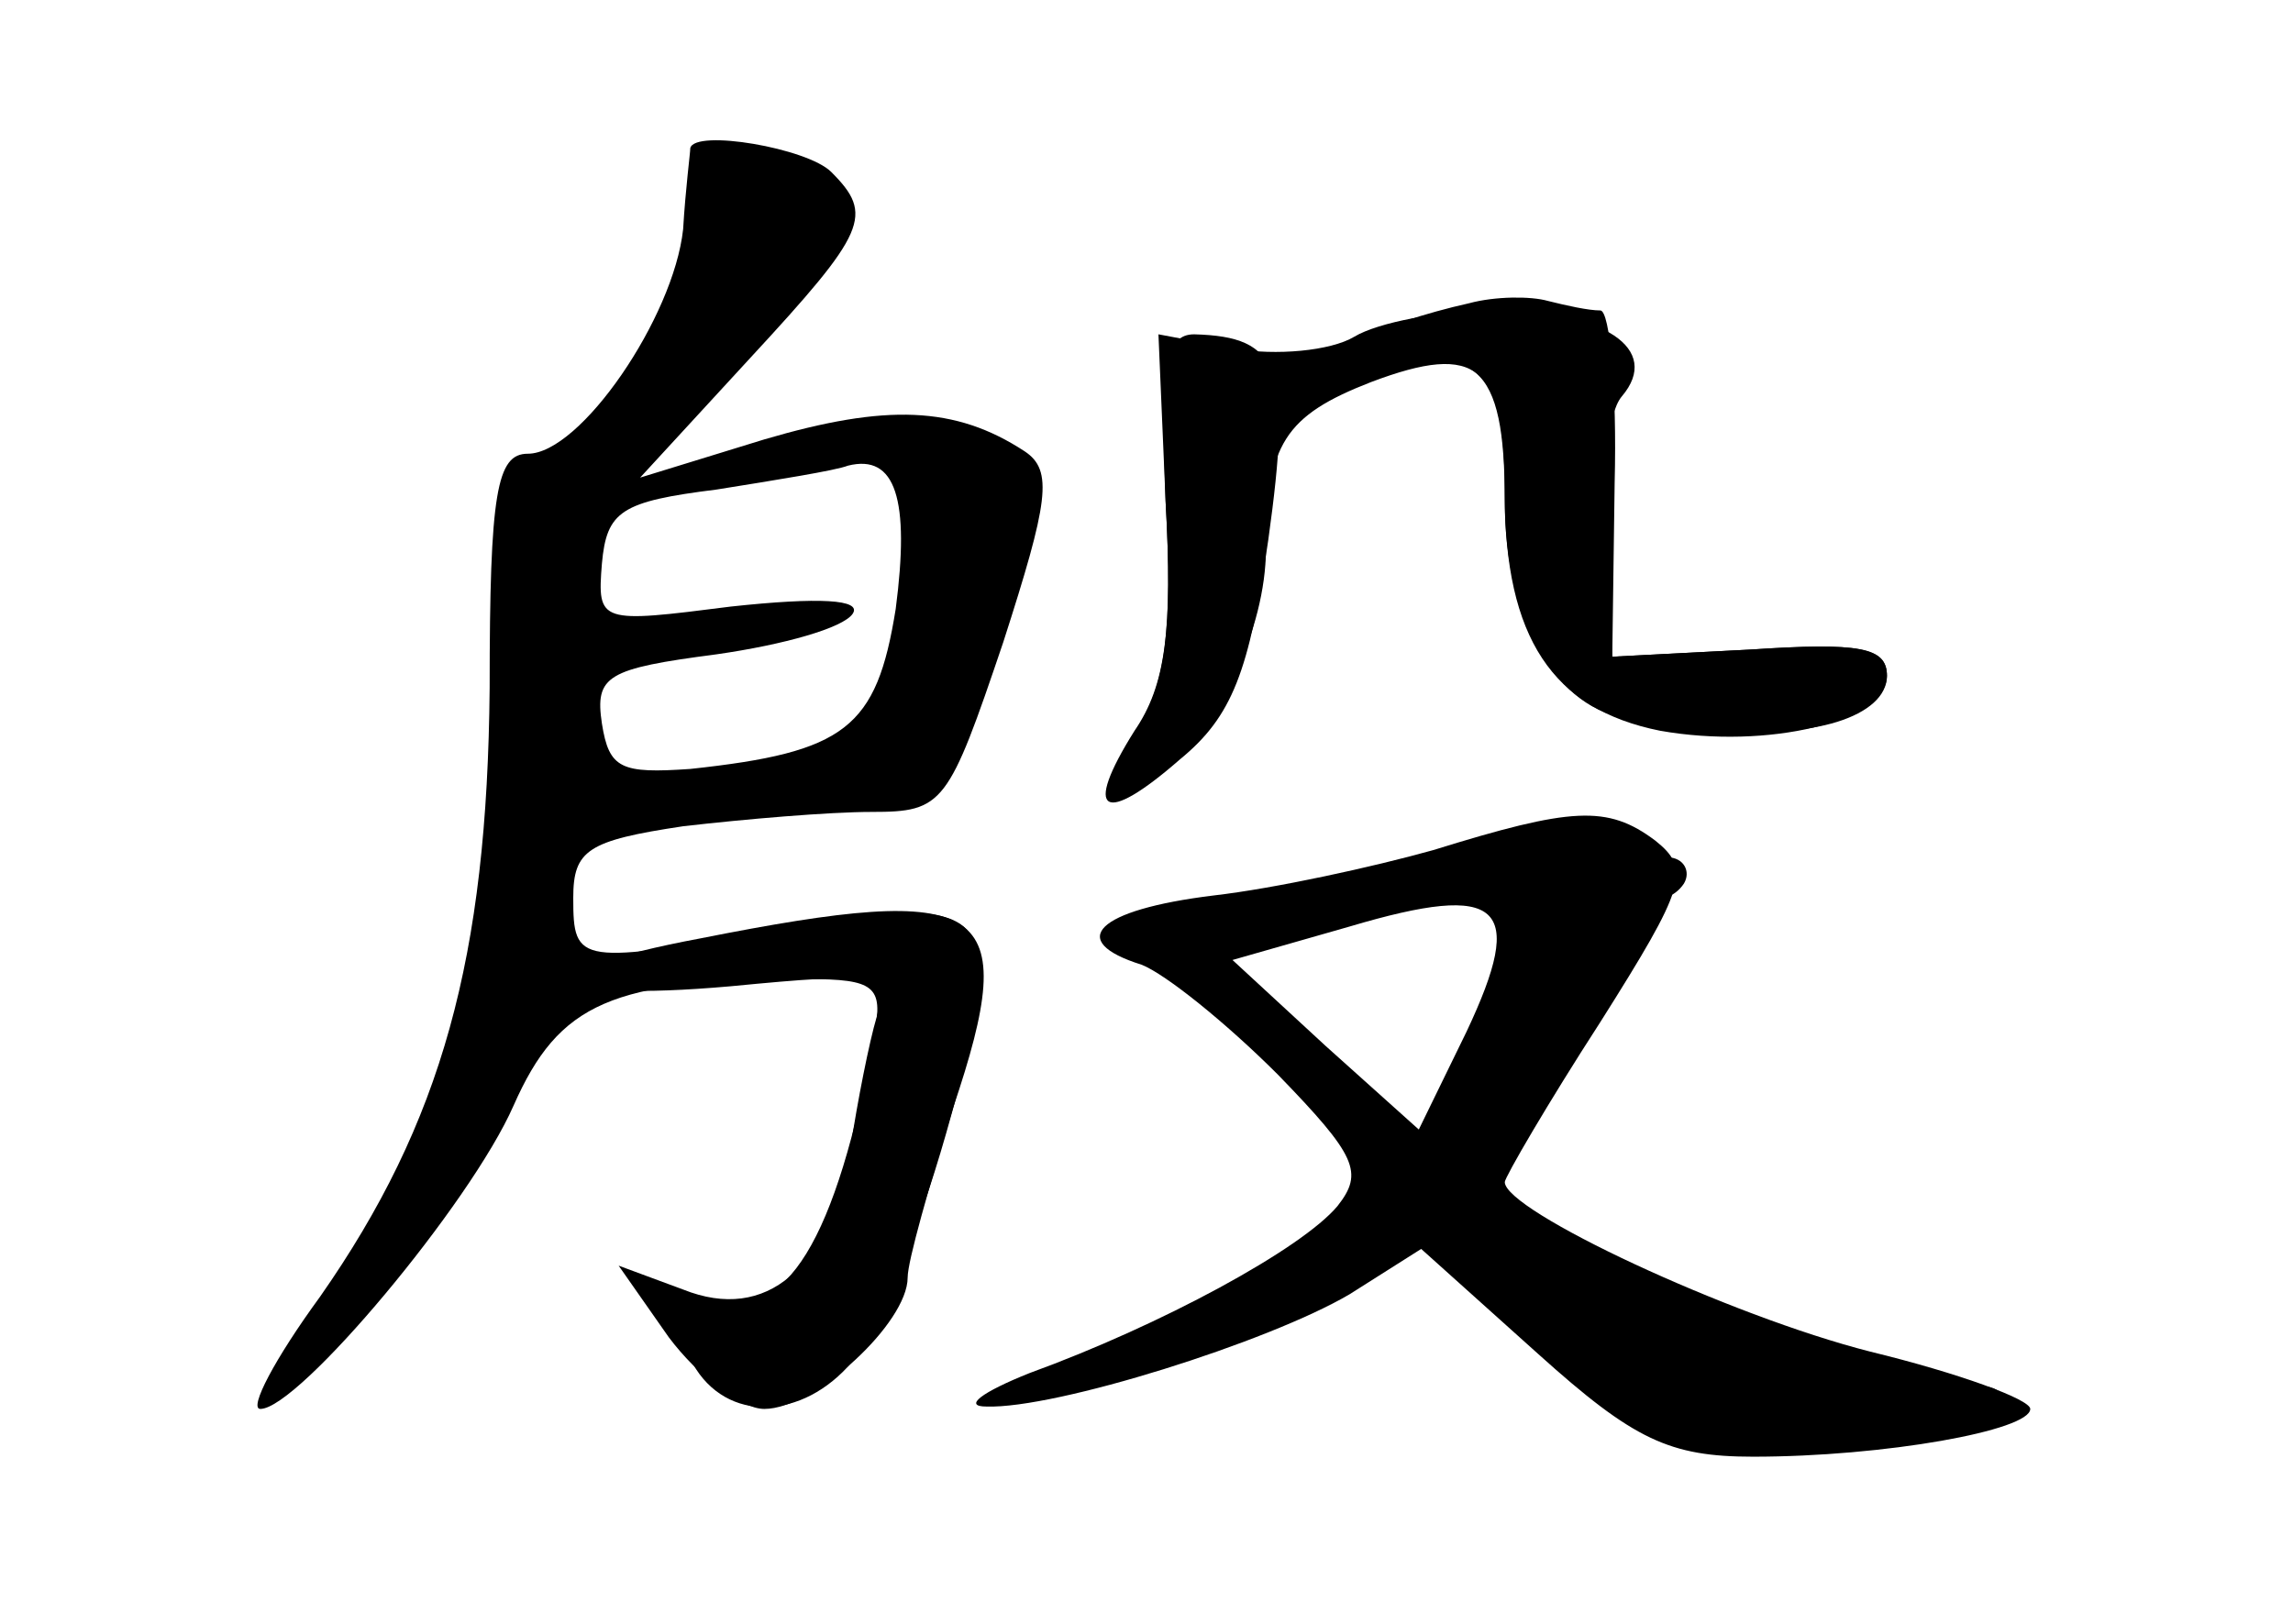 <?xml version="1.0" standalone="no"?>
<!DOCTYPE svg PUBLIC "-//W3C//DTD SVG 20010904//EN"
 "http://www.w3.org/TR/2001/REC-SVG-20010904/DTD/svg10.dtd">
<svg version="1.0" xmlns="http://www.w3.org/2000/svg"
 width="96pt" height="68pt" viewBox="0 0 96 68"
 preserveAspectRatio="xMidYMid meet">
<g transform="translate(0,68) scale(0.1,-0.1)" fill="#000000" stroke="none">
<g id="part-0" class="char-part">
  <path d="M289 618 c0 -2 -2 -17 -3 -34 -4 -37 -43 -94 -65 -94 -13 0 -16 -16
-16 -98 -1 -113 -20 -182 -71 -255 -19 -26 -30 -47 -25 -47 16 0 88 86 106
127 19 43 41 53 123 53 28 0 32 -3 28 -23 -16 -87 -37 -121 -68 -111 -21 6
-22 1 -8 -27 14 -25 46 -24 67 1 10 11 27 53 39 95 27 95 22 102 -69 86 -85
-15 -87 -15 -87 13 0 20 6 24 46 30 26 3 61 6 79 6 30 0 32 3 55 71 19 59 21
72 9 80 -29 19 -58 20 -109 5 l-52 -16 46 50 c49 53 52 60 34 78 -10 10 -57
18 -59 10z m86 -193 c-8 -50 -21 -60 -86 -67 -29 -2 -34 0 -37 19 -3 20 2 23
48 29 28 4 53 11 57 17 4 6 -14 7 -51 3 -55 -7 -56 -7 -54 18 2 22 8 26 48 31
25 4 50 8 55 10 20 5 26 -14 20 -60z"/>
  <path d="M567 539 c-10 -6 -33 -8 -50 -5 l-32 6 3 -70 c3 -53 0 -77 -12 -95
-16 -24 -12 -32 10 -17 24 16 44 59 44 92 0 44 8 56 44 70 45 17 56 7 56 -47
0 -60 20 -90 65 -99 45 -8 95 4 95 23 0 12 -11 14 -57 11 l-58 -3 -3 48 c-2
27 1 54 7 61 17 20 -8 36 -53 36 -23 0 -49 -5 -59 -11z"/>
  <path d="M600 324 c-25 -7 -66 -16 -92 -19 -49 -6 -62 -19 -30 -29 10 -4 35
-24 57 -46 33 -34 36 -41 25 -55 -15 -18 -74 -50 -129 -70 -20 -8 -28 -14 -18
-14 29 -1 118 27 152 47 l30 19 49 -44 c40 -36 55 -43 90 -43 55 0 116 11 116
20 0 4 -30 15 -67 24 -59 15 -153 59 -153 71 0 2 18 33 40 67 36 57 38 64 23
76 -20 15 -35 14 -93 -4z m14 -76 l-20 -41 -39 35 -39 36 49 14 c64 19 74 9
49 -44z"/>
</g>
<g id="part-1" class="char-part">
  <path d="M290 581 c0 -17 -11 -42 -26 -60 -41 -49 -5 -38 45 13 48 48 50 76 6
76 -21 0 -25 -5 -25 -29z"/>
</g>
<g id="part-2" class="char-part">
  <path d="M293 287 c-75 -14 -66 -27 13 -20 62 6 66 5 61 -13 -3 -10 -8 -35
-11 -55 -9 -50 -35 -73 -70 -59 l-27 10 21 -30 c12 -16 30 -30 40 -30 21 0 60
36 60 55 0 7 9 38 19 71 29 86 15 95 -106 71z"/>
</g>
<g id="part-3" class="char-part">
  <path d="M488 470 c3 -54 0 -77 -13 -96 -22 -35 -13 -40 19 -12 22 18 29 37
37 92 10 72 5 85 -31 86 -12 0 -14 -13 -12 -70z"/>
</g>
<g id="part-4" class="char-part">
  <path d="M615 553 c-36 -8 -75 -25 -75 -34 0 -4 14 -3 30 3 48 16 60 6 60 -52
0 -50 22 -88 53 -91 6 -1 23 -3 37 -4 38 -5 70 5 70 22 0 12 -12 14 -57 11
l-58 -3 1 73 c1 39 -2 72 -6 72 -5 0 -14 2 -22 4 -7 2 -22 2 -33 -1z"/>
</g>
<g id="part-5" class="char-part">
  <path d="M600 319 c-22 -8 -22 -8 6 -4 28 3 31 1 29 -19 -2 -19 2 -23 21 -23
22 0 29 8 25 30 -1 5 3 6 8 3 5 -4 12 -2 16 4 3 5 0 11 -7 11 -49 6 -76 5 -98
-2z"/>
  <path d="M535 305 c-5 -2 -23 -6 -39 -10 l-29 -6 24 -16 c33 -22 89 -75 89
-85 0 -17 -57 -59 -94 -69 -21 -6 -36 -12 -34 -14 8 -8 77 16 93 31 8 9 15 13
15 10 0 -3 12 2 27 9 25 13 28 13 35 -4 4 -11 16 -22 27 -26 12 -3 19 -10 16
-15 -16 -26 143 -46 168 -21 8 8 5 11 -11 11 -18 0 -99 27 -166 55 -15 6 -17
5 -11 -5 5 -9 4 -11 -4 -6 -6 4 -9 11 -6 16 3 5 1 11 -4 14 -10 6 15 66 32 77
5 4 5 9 -1 13 -6 3 -13 2 -17 -4 -4 -6 -10 -8 -14 -5 -5 2 -11 -9 -14 -25 -8
-37 -28 -32 -74 16 l-32 34 32 14 c27 12 21 21 -8 11z m75 -125 c0 -5 -4 -10
-10 -10 -5 0 -10 5 -10 10 0 6 5 10 10 10 6 0 10 -4 10 -10z m157 -86 c-3 -3
-12 -4 -19 -1 -8 3 -5 6 6 6 11 1 17 -2 13 -5z"/>
</g>
</g>
</svg>
